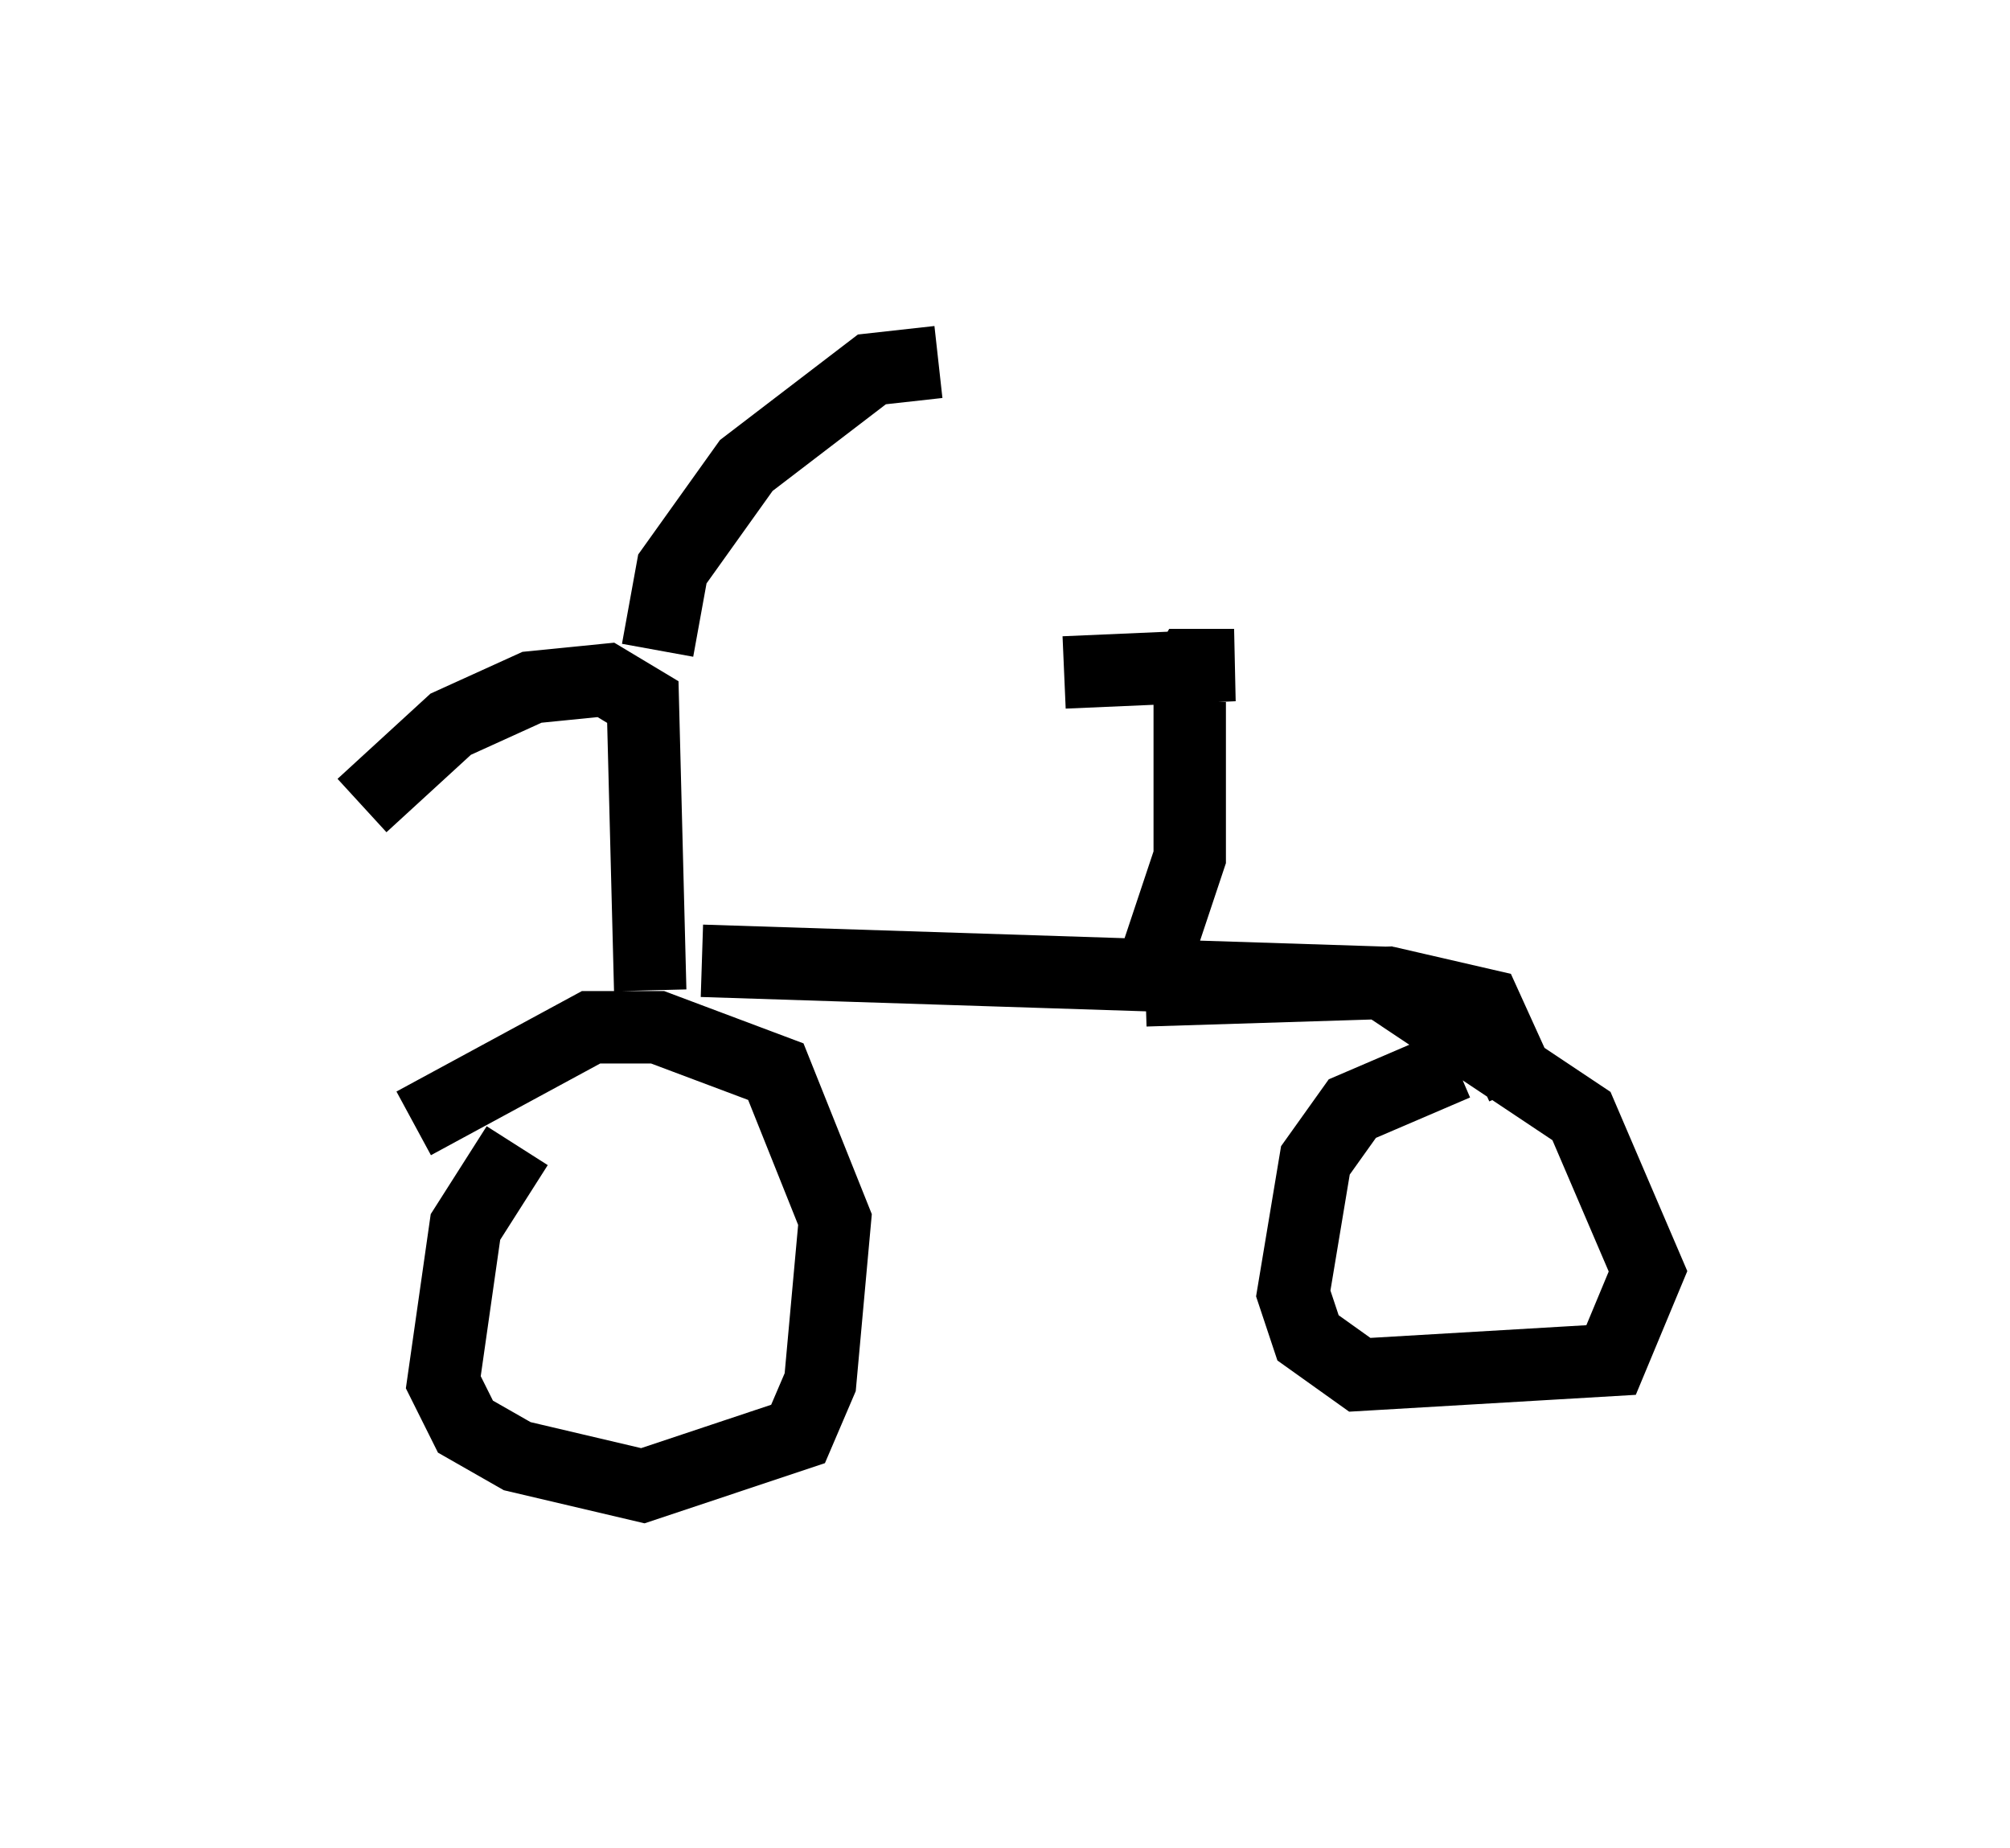<?xml version="1.0" encoding="utf-8" ?>
<svg baseProfile="full" height="25.517" version="1.1" width="27.763" xmlns="http://www.w3.org/2000/svg" xmlns:ev="http://www.w3.org/2001/xml-events" xmlns:xlink="http://www.w3.org/1999/xlink"><defs /><rect fill="white" height="25.517" width="27.763" x="0" y="0" /><path d="M8.165, 15.413 m-1.021, 0.408 l-0.715, 1.123 -0.306, 2.144 l0.306, 0.613 0.715, 0.408 l1.735, 0.408 2.144, -0.715 l0.306, -0.715 0.204, -2.246 l-0.817, -2.042 -1.633, -0.613 l-0.919, 0.0 -2.45, 1.327 m14.394, -0.817 l-1.429, 0.613 -0.51, 0.715 l-0.306, 1.838 0.204, 0.613 l0.715, 0.51 3.471, -0.204 l0.51, -1.225 -0.919, -2.144 l-2.756, -1.838 -3.267, 0.102 m-6.84, 0.0 l-0.102, -3.981 -0.51, -0.306 l-1.021, 0.102 -1.123, 0.51 l-1.225, 1.123 m4.083, -2.144 l0.204, -1.123 1.021, -1.429 l1.735, -1.327 0.919, -0.102 m-3.267, 8.269 l9.494, 0.306 1.327, 0.306 l0.51, 1.123 m-5.206, -1.327 l0.613, -1.838 0.0, -2.144 m-1.735, -0.408 l2.348, -0.102 -0.613, 0.0 l-0.306, 0.51 " fill="none" stroke="black" stroke-width="1" /></svg>